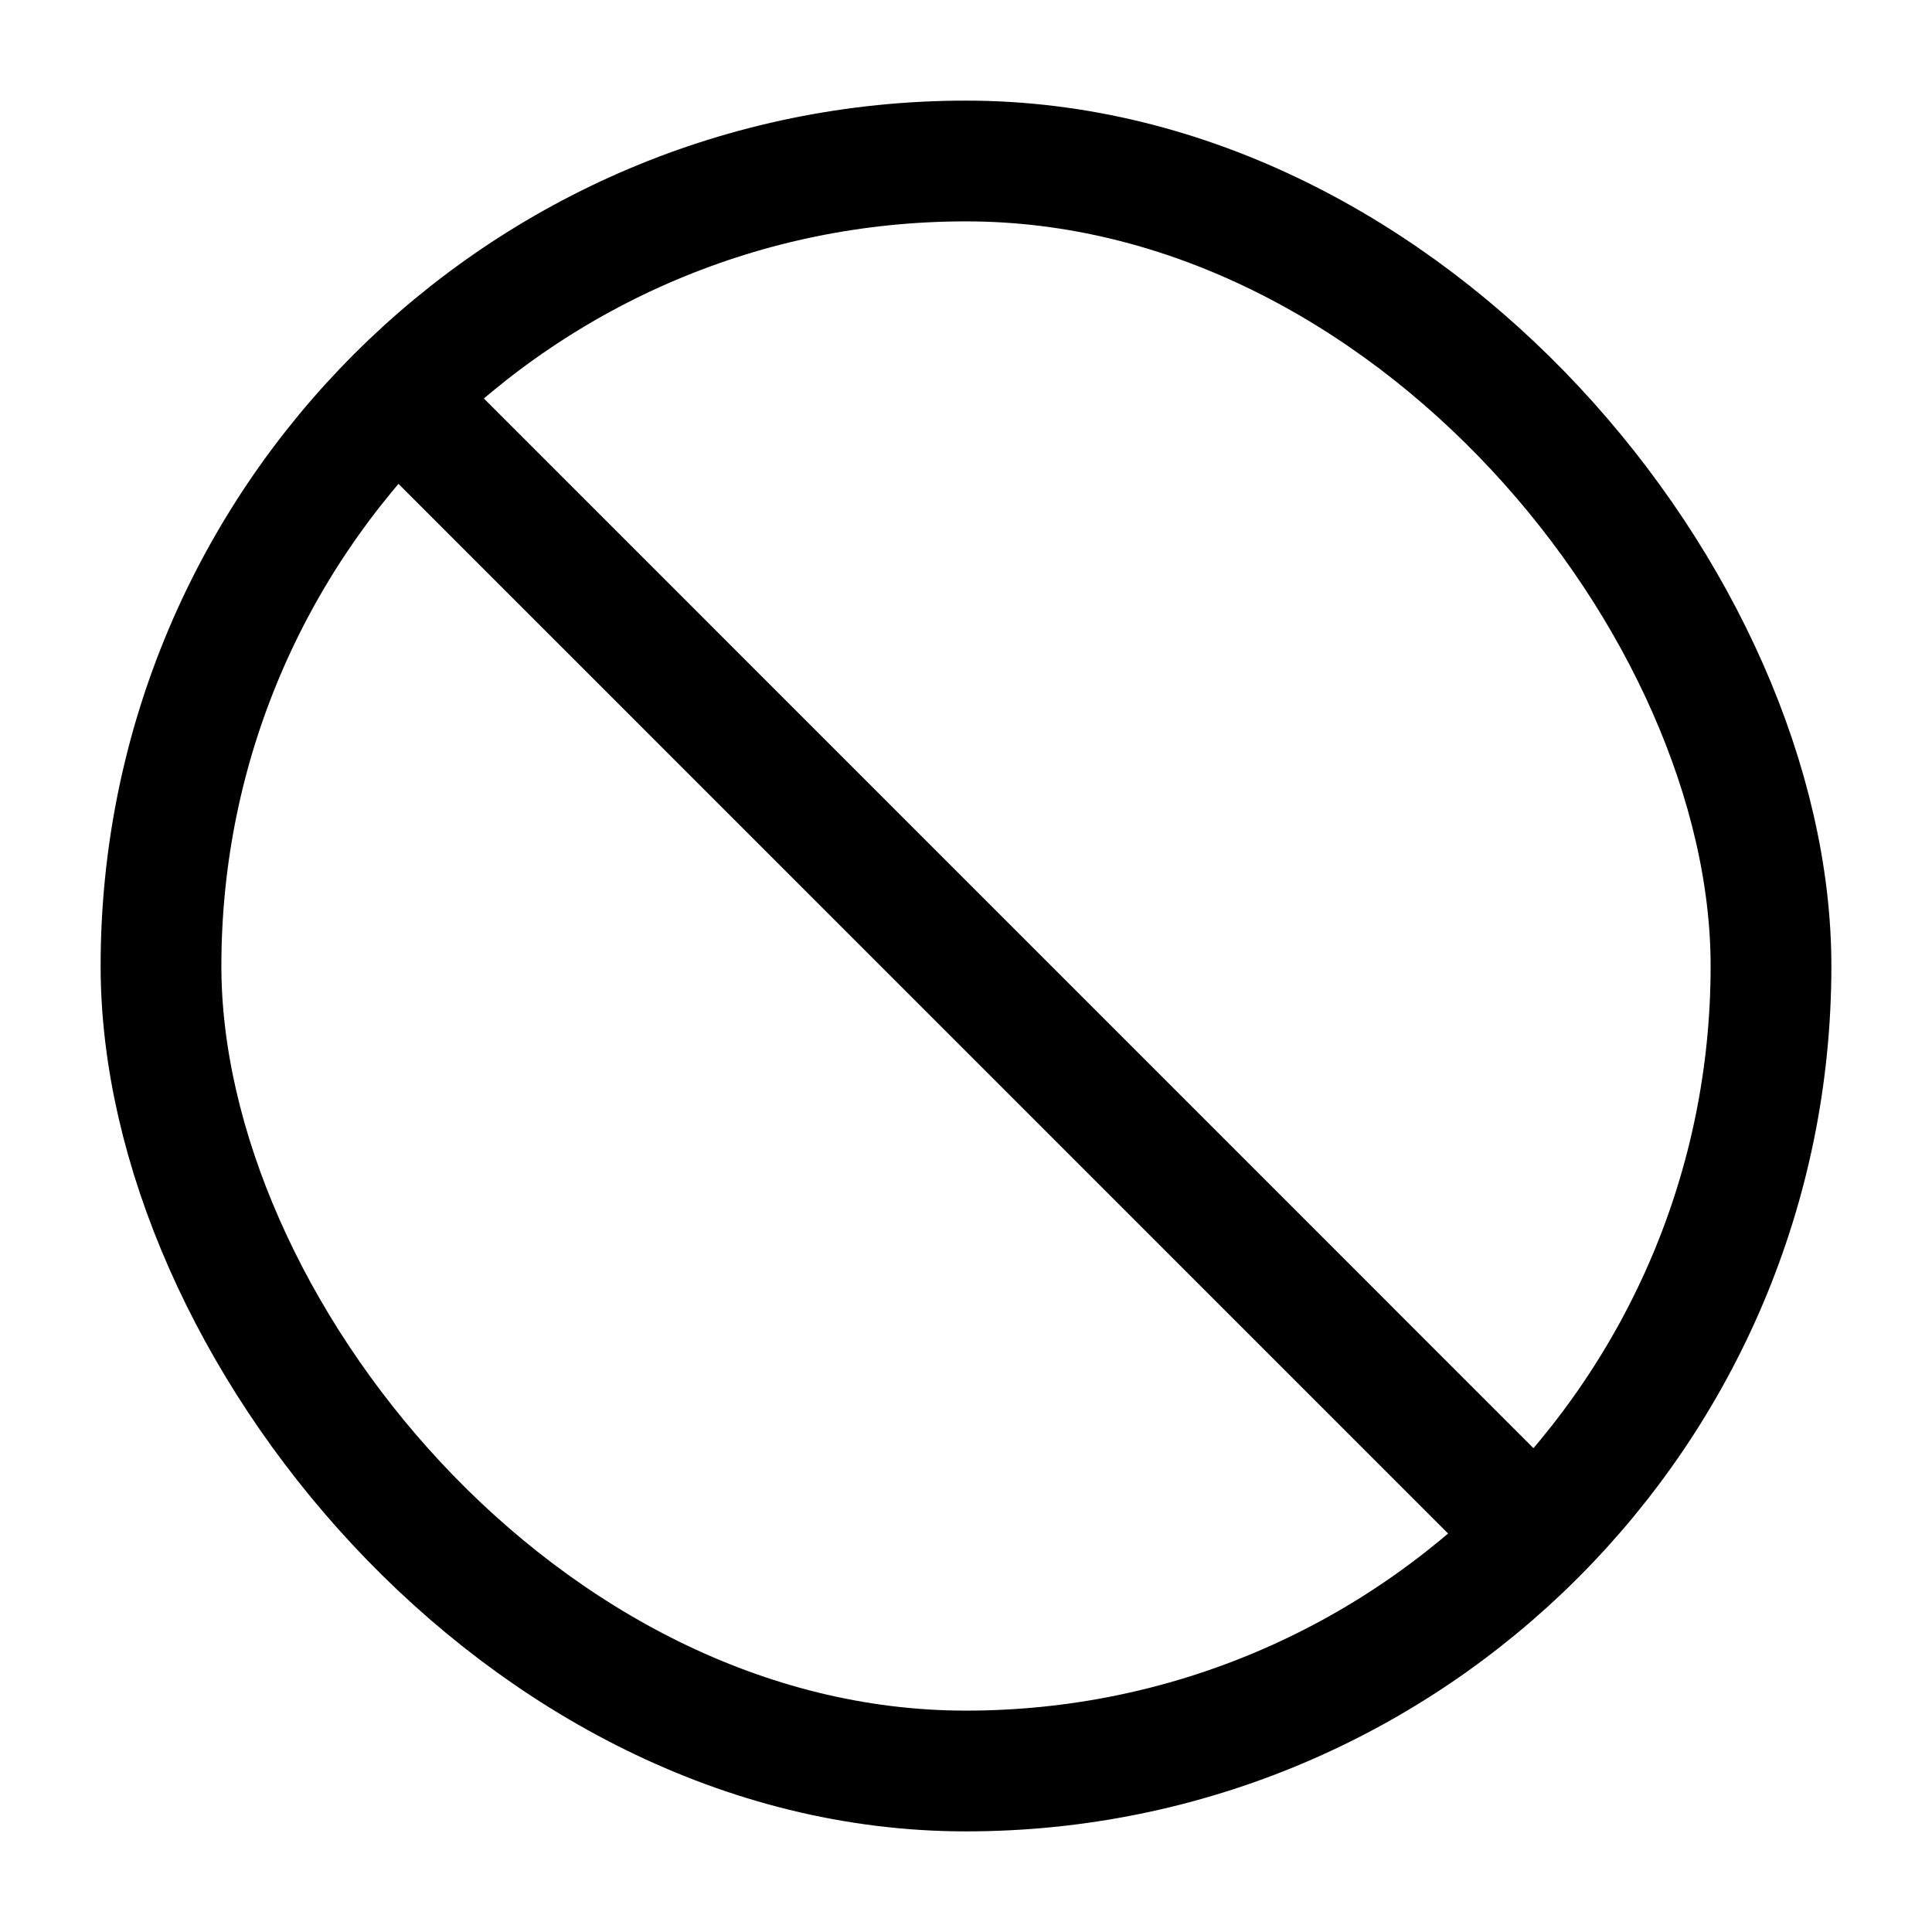 <svg width="24" height="24" viewBox="0 0 24 24" fill="none" xmlns="http://www.w3.org/2000/svg">
<path d="M5.282 5.282L18.717 18.718" stroke="black" stroke-width="1.5"/>
<rect x="2" y="2" width="20" height="20" rx="10" stroke="black" stroke-width="1.5"/>
</svg>
